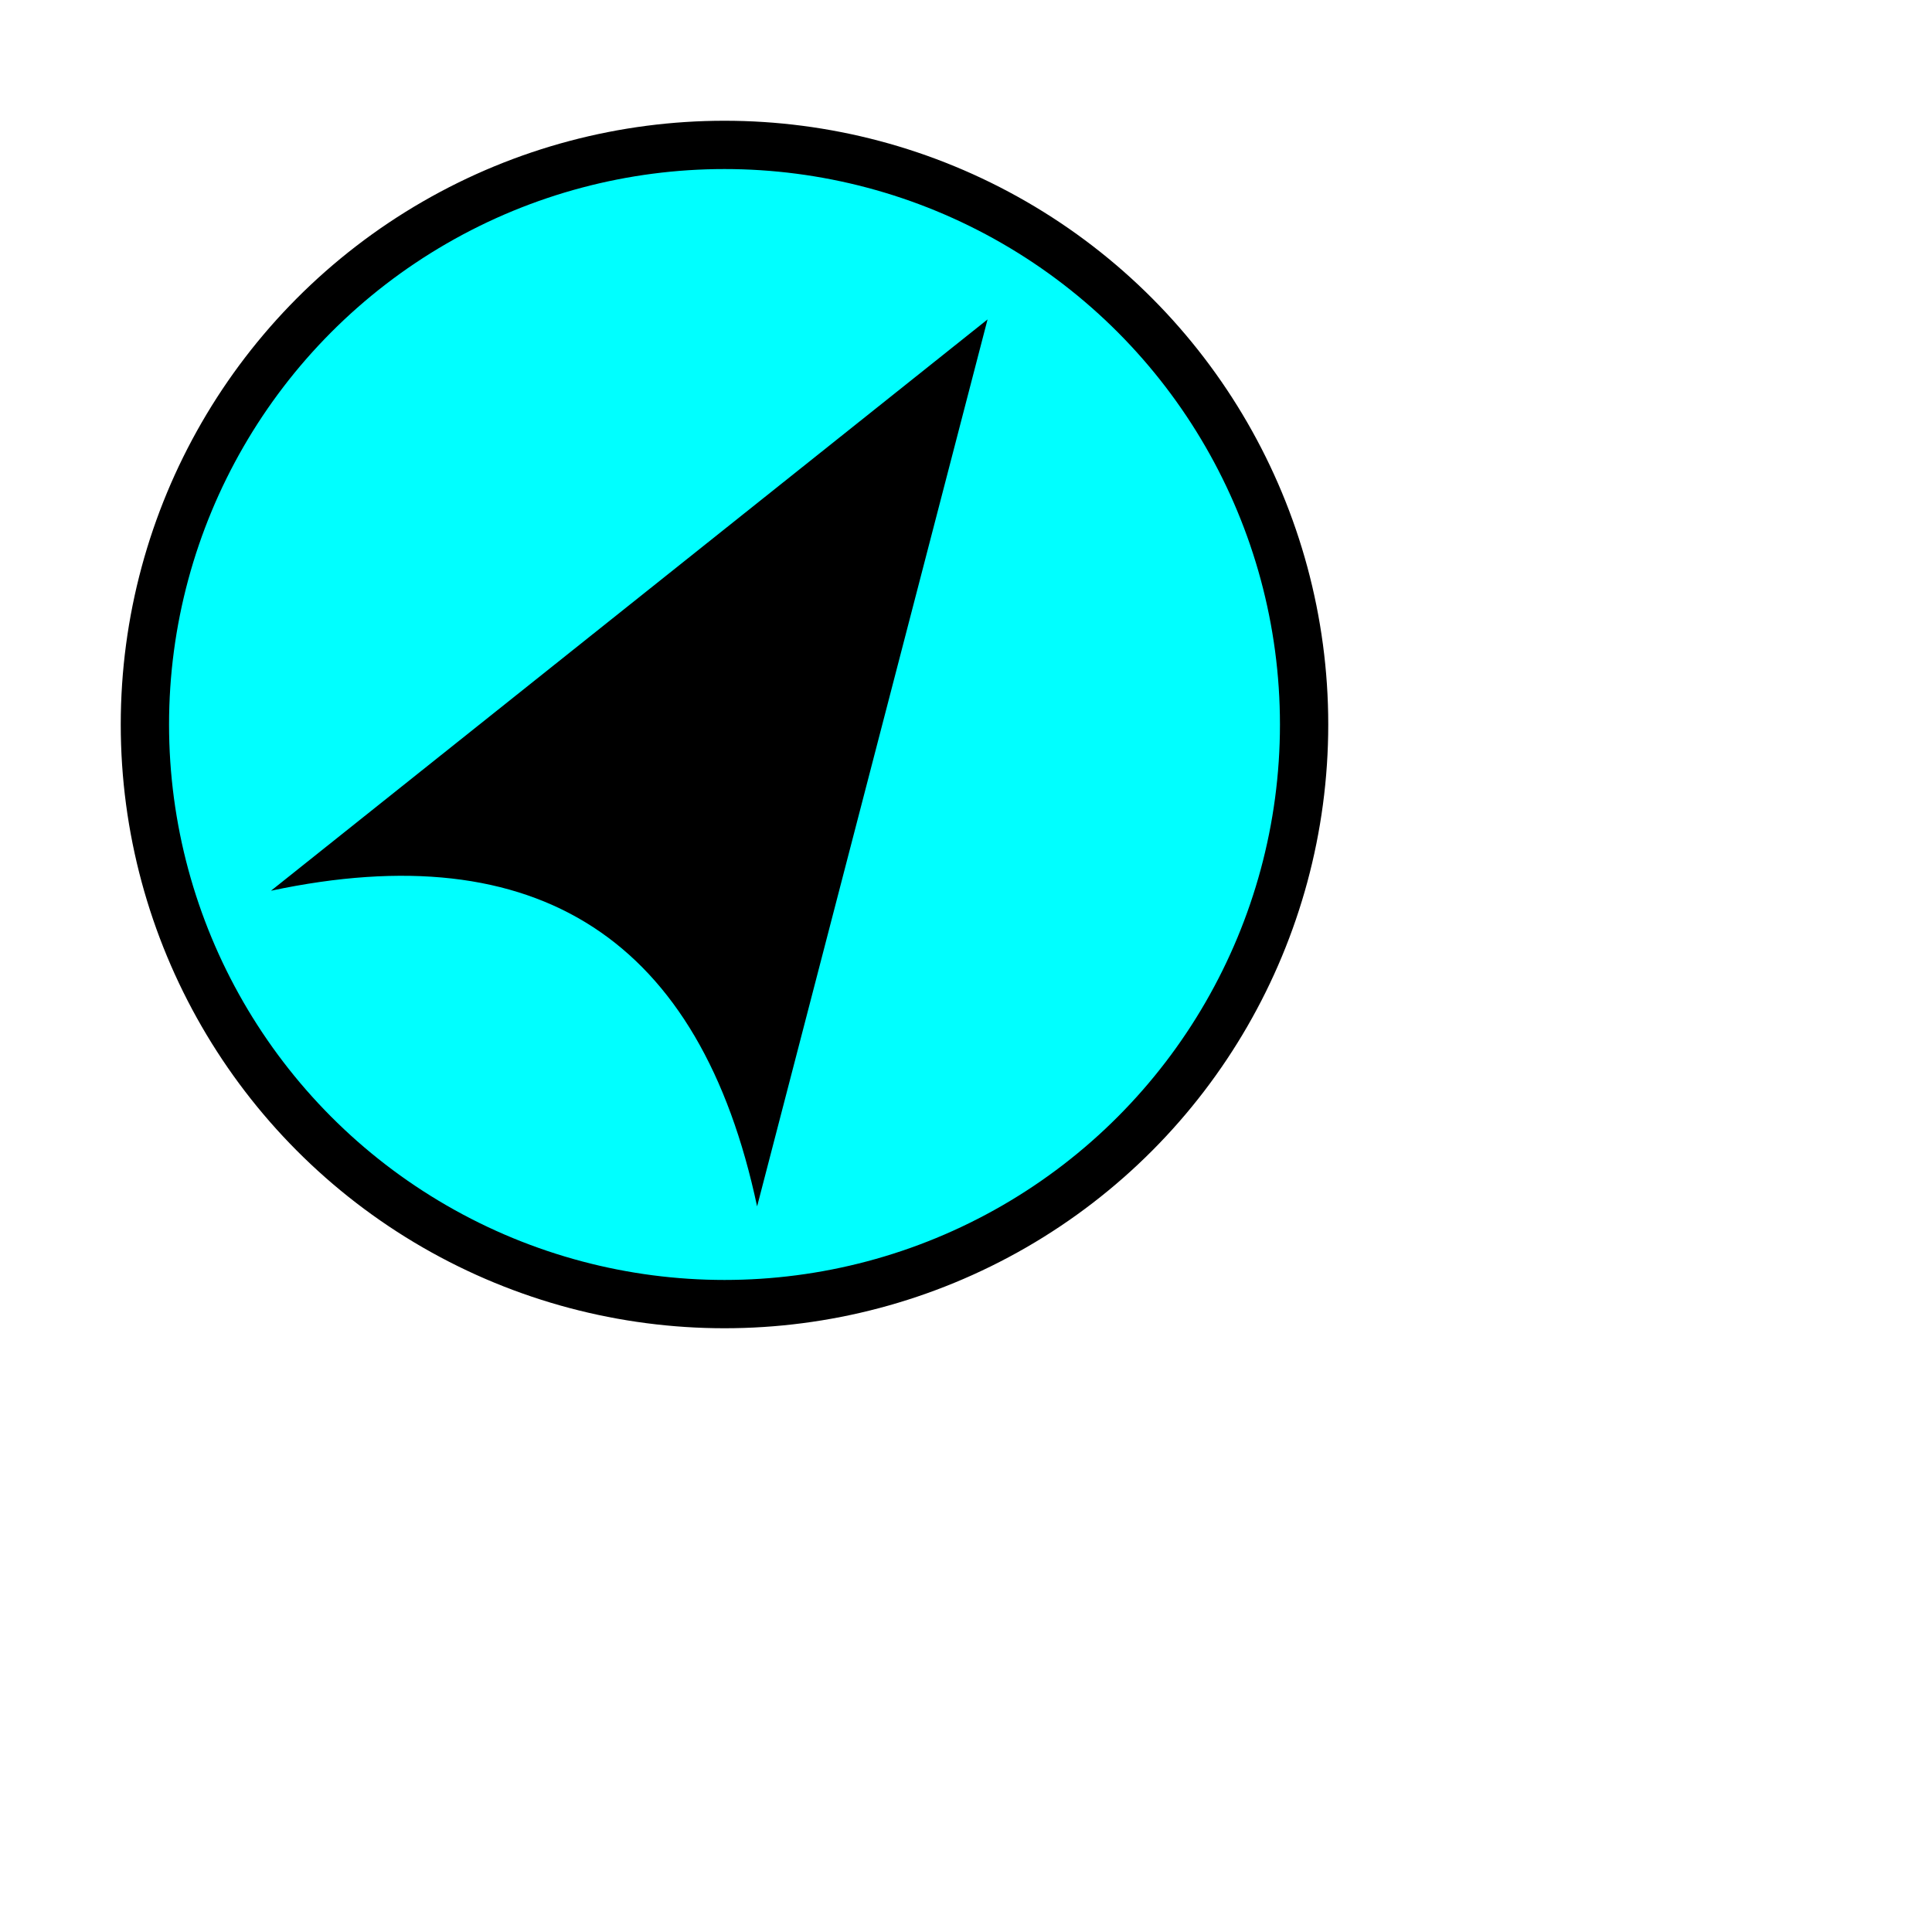 <?xml version="1.0" encoding="utf-8"?>
<!-- Geo Join Static Favicon.  Copyright (c)2024 Harris Hudson  harris@harrishudson.com -->
<svg xmlns="http://www.w3.org/2000/svg" viewBox="10 10 40 40" preserveAspectRatio="xMidYMid meet">
 <circle cx="25" cy="25" r="12" fill="cyan" stroke="black" stroke-width="1"/>
 <path d="M 0 -10 L -6 8 Q 0 2 6 8 L 0 -10 z" fill="black" stroke="none" transform="translate(25 25) rotate(33)"/>
</svg>
